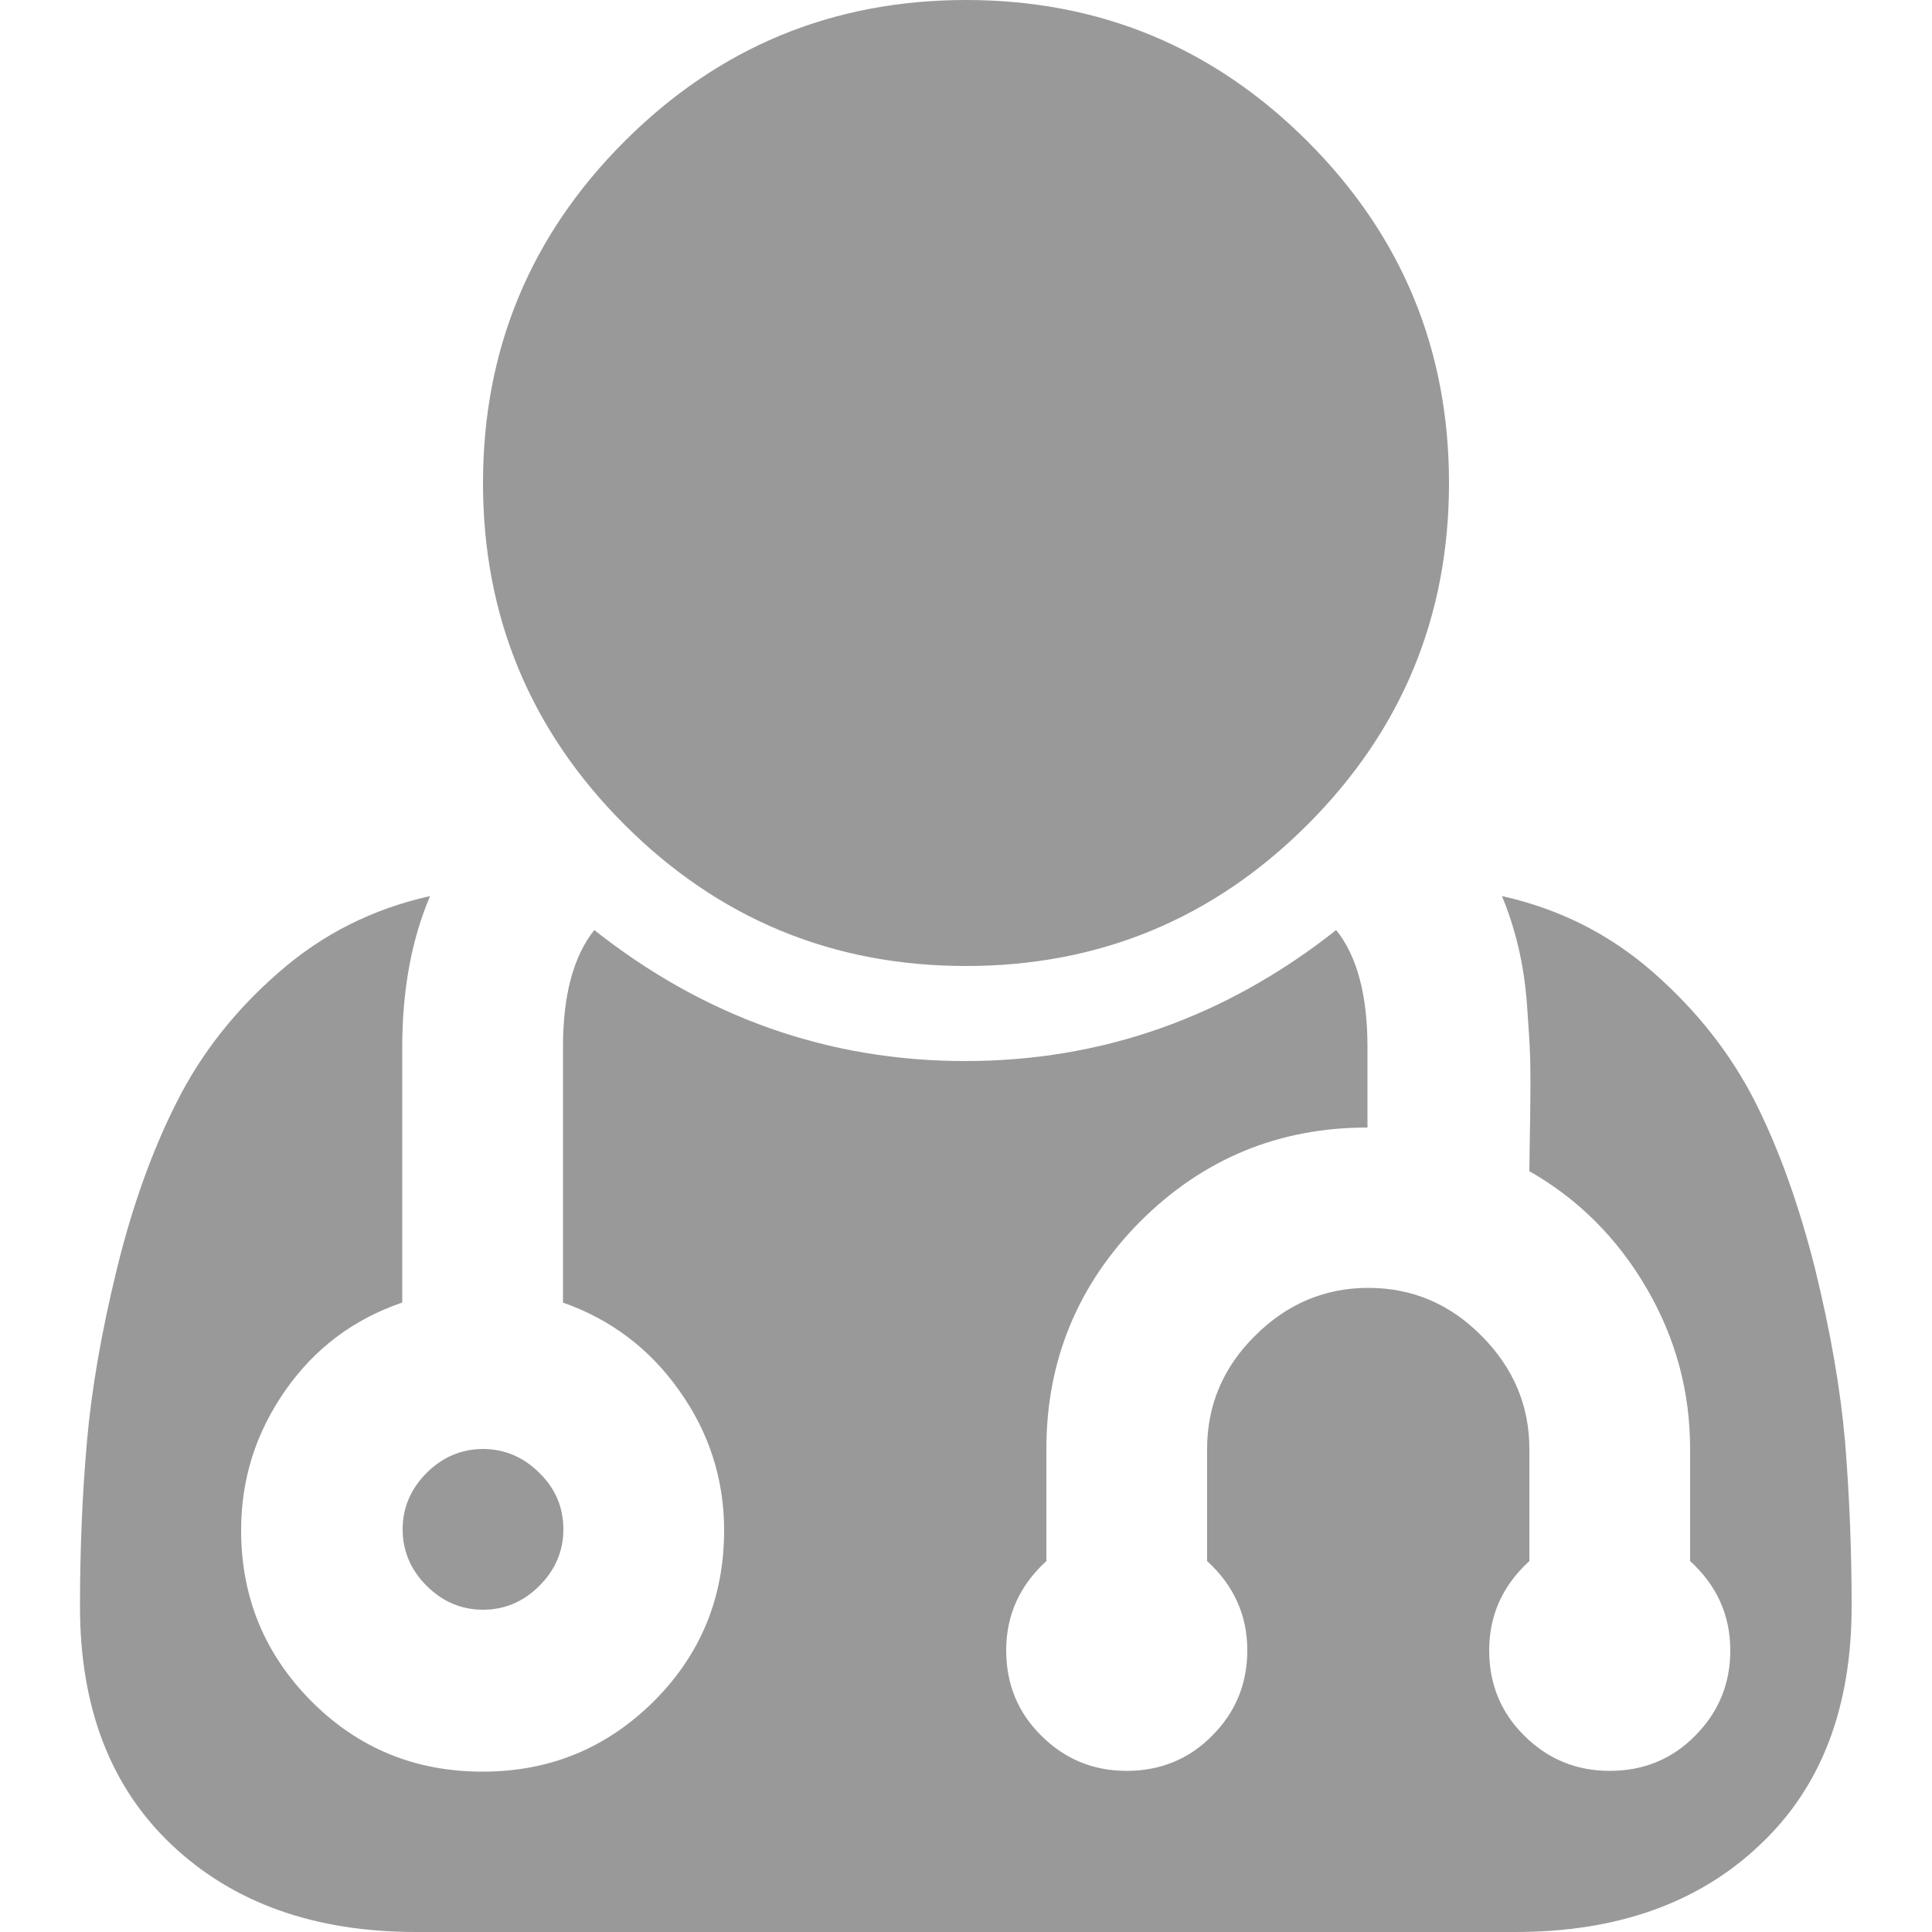 <?xml version="1.0" encoding="utf-8"?>
<!-- Generator: Adobe Illustrator 18.0.0, SVG Export Plug-In . SVG Version: 6.00 Build 0)  -->
<!DOCTYPE svg PUBLIC "-//W3C//DTD SVG 1.1//EN" "http://www.w3.org/Graphics/SVG/1.1/DTD/svg11.dtd">
<svg version="1.1" id="图层_1" xmlns="http://www.w3.org/2000/svg" xmlns:xlink="http://www.w3.org/1999/xlink" x="0px" y="0px"
	 viewBox="0 0 500 500" enable-background="new 0 0 500 500" xml:space="preserve">
<path fill="#999999" d="M145.8,395.8c0,5.6-2.1,10.5-6.2,14.6c-4.1,4.1-9,6.2-14.6,6.2c-5.6,0-10.5-2.1-14.6-6.2
	c-4.1-4.1-6.2-9-6.2-14.6s2.1-10.5,6.2-14.6c4.1-4.1,9-6.2,14.6-6.2c5.6,0,10.5,2.1,14.6,6.2C143.8,385.3,145.8,390.2,145.8,395.8
	L145.8,395.8z M479.2,415.7c0,26.3-7.9,46.9-23.8,61.8c-15.8,15-36.9,22.5-63.2,22.5H107.7c-26.3,0-47.3-7.5-63.2-22.5
	s-23.8-35.6-23.8-61.8c0-14.8,0.6-29,1.8-42.6c1.2-13.7,3.8-28.6,7.8-44.9c4-16.3,9.2-30.7,15.5-43.1c6.3-12.5,15.1-23.7,26.4-33.5
	c11.3-9.9,24.3-16.4,39.1-19.7c-4.8,11.3-7.2,24.3-7.2,39.1v66.1c-12.6,4.3-22.7,11.9-30.3,22.8c-7.6,10.9-11.4,22.9-11.4,36.1
	c0,17.4,6.1,32.1,18.2,44.3c12.2,12.2,26.9,18.2,44.3,18.2c17.4,0,32.1-6.1,44.3-18.2c12.2-12.2,18.2-26.9,18.2-44.3
	c0-13.2-3.9-25.3-11.6-36.1c-7.7-10.9-17.7-18.4-30.1-22.8v-66.1c0-13.5,2.7-23.5,8.1-30.3c28.6,22.6,60.7,33.9,96,33.9
	s67.4-11.3,96-33.9c5.4,6.7,8.1,16.8,8.1,30.3v20.8c-23,0-42.6,8.1-58.9,24.4C279,332.4,270.8,352,270.8,375v29
	c-6.9,6.3-10.4,14-10.4,23.1c0,8.7,3,16.1,9.1,22.1c6.1,6.1,13.5,9.1,22.1,9.1s16.1-3,22.1-9.1c6.1-6.1,9.1-13.5,9.1-22.1
	c0-9.1-3.5-16.8-10.4-23.1v-29c0-11.3,4.1-21.1,12.4-29.3c8.2-8.2,18-12.4,29.3-12.4s21.1,4.1,29.3,12.4c8.2,8.2,12.4,18,12.4,29.3
	v29c-6.9,6.3-10.4,14-10.4,23.1c0,8.7,3,16.1,9.1,22.1c6.1,6.1,13.5,9.1,22.1,9.1c8.7,0,16.1-3,22.1-9.1c6.1-6.1,9.1-13.5,9.1-22.1
	c0-9.1-3.5-16.8-10.4-23.1v-29c0-14.8-3.7-28.6-11.2-41.5c-7.5-12.9-17.6-23.1-30.4-30.4c0-2.2,0.1-6.8,0.2-13.8
	c0.1-7.1,0.1-12.3,0-15.6c-0.1-3.4-0.4-7.9-0.8-13.5c-0.4-5.6-1.2-10.7-2.3-15.3c-1.1-4.6-2.5-8.9-4.2-13
	c14.8,3.3,27.8,9.8,39.1,19.7c11.3,9.9,20.1,21.1,26.4,33.5c6.3,12.5,11.4,26.9,15.5,43.1c4,16.3,6.6,31.2,7.8,44.9
	C478.6,386.7,479.2,400.9,479.2,415.7L479.2,415.7z M375,125c0,34.5-12.2,64-36.6,88.4C314,237.8,284.5,250,250,250
	s-64-12.2-88.4-36.6S125,159.5,125,125s12.2-64,36.6-88.4S215.5,0,250,0s64,12.2,88.4,36.6C362.8,61,375,90.5,375,125L375,125z"/>
</svg>
